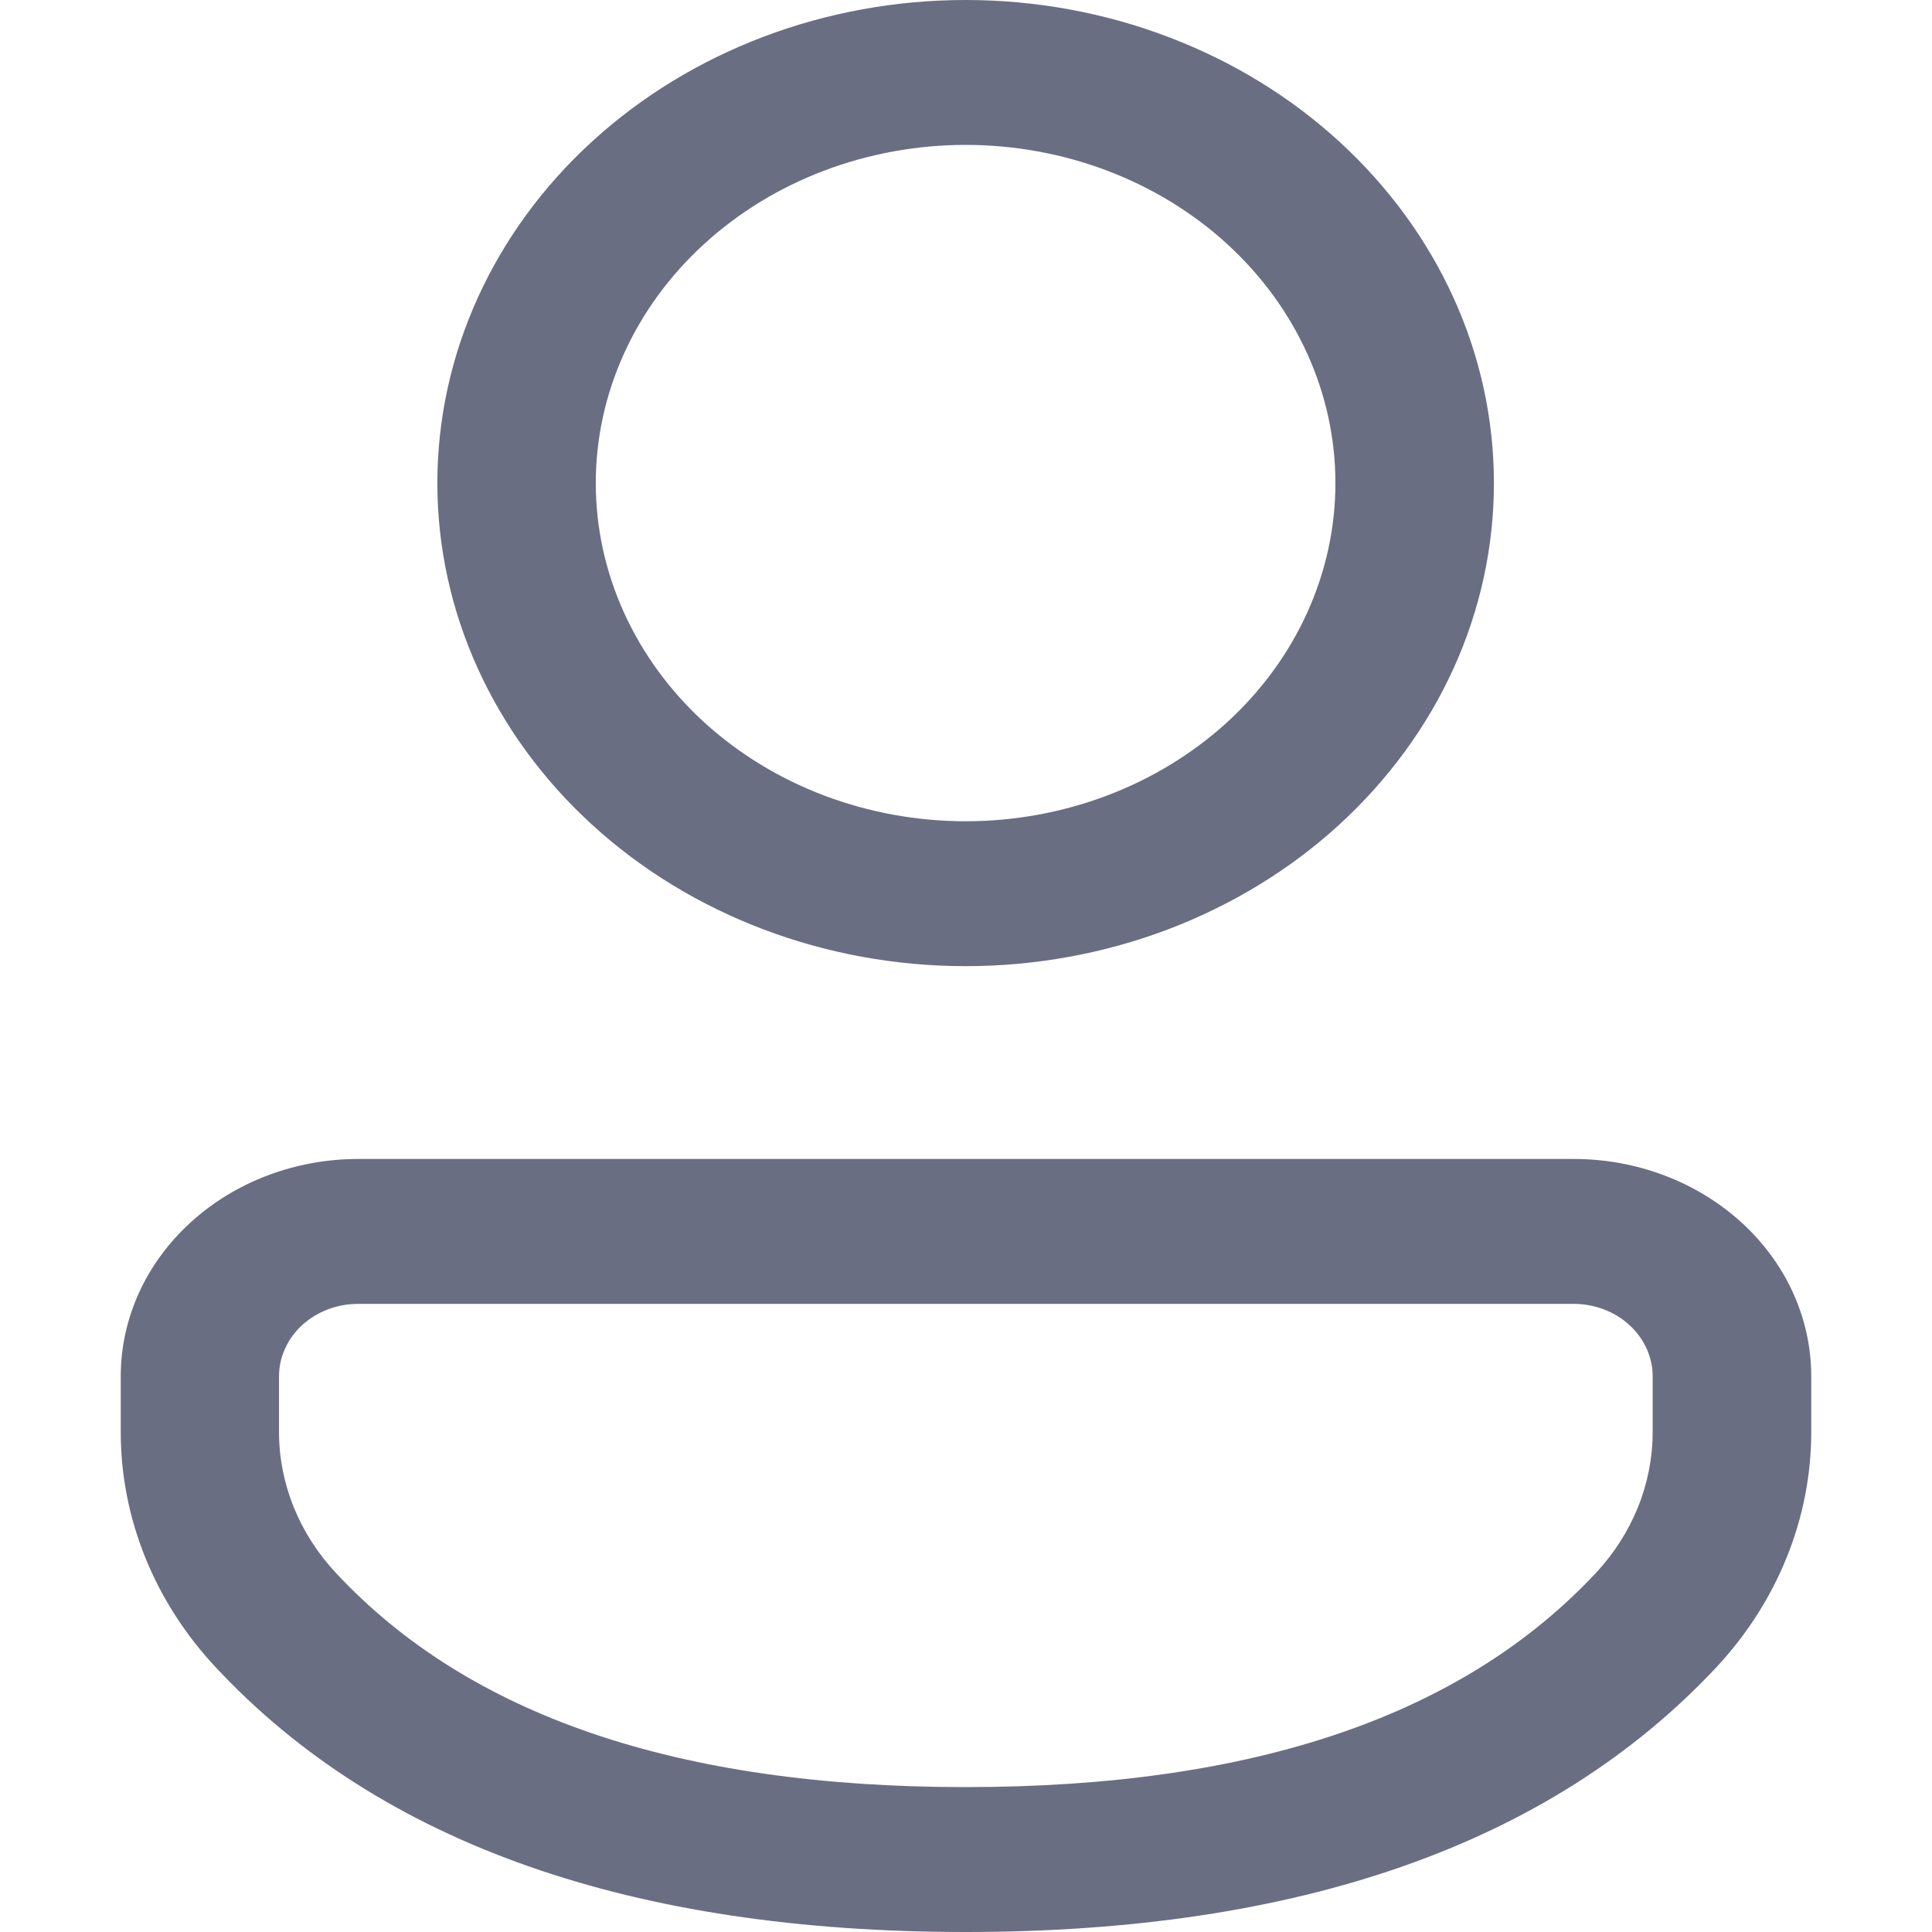 <svg width="24" height="24" viewBox="0 0 21 24" fill="none" xmlns="http://www.w3.org/2000/svg">
<path d="M18.049 14.397C18.437 14.397 18.821 14.467 19.179 14.603C19.537 14.739 19.862 14.938 20.136 15.188C20.41 15.439 20.628 15.737 20.776 16.064C20.924 16.392 21 16.743 21 17.097V17.788C21 18.861 20.58 19.899 19.819 20.714C17.758 22.914 14.625 24 10.495 24C6.366 24 3.234 22.914 1.179 20.711C0.418 19.897 0 18.861 0 17.79V17.096C0 16.38 0.311 15.694 0.865 15.188C1.418 14.681 2.169 14.397 2.952 14.397H18.049ZM18.049 16.197H2.951C2.821 16.197 2.693 16.22 2.574 16.265C2.454 16.311 2.346 16.377 2.254 16.46C2.163 16.544 2.09 16.643 2.041 16.753C1.991 16.862 1.966 16.979 1.966 17.097V17.79C1.966 18.432 2.218 19.054 2.675 19.542C4.32 21.305 6.902 22.2 10.494 22.2C14.089 22.2 16.671 21.305 18.321 19.544C18.779 19.054 19.03 18.431 19.03 17.788V17.096C19.03 16.858 18.926 16.63 18.742 16.461C18.558 16.292 18.31 16.198 18.049 16.197ZM10.495 0C11.357 -1.17434e-08 12.211 0.155 13.007 0.457C13.803 0.758 14.527 1.2 15.136 1.758C15.745 2.315 16.229 2.977 16.559 3.705C16.889 4.433 17.058 5.213 17.058 6.001C17.058 6.789 16.889 7.57 16.559 8.298C16.229 9.026 15.745 9.687 15.136 10.245C14.527 10.802 13.803 11.244 13.007 11.546C12.211 11.847 11.357 12.002 10.495 12.002C8.755 12.002 7.086 11.37 5.855 10.245C4.624 9.119 3.933 7.593 3.933 6.001C3.933 4.41 4.624 2.883 5.855 1.758C7.086 0.632 8.755 0 10.495 0ZM10.495 1.8C9.892 1.8 9.295 1.909 8.737 2.12C8.18 2.331 7.674 2.641 7.247 3.031C6.82 3.421 6.482 3.884 6.251 4.394C6.02 4.903 5.901 5.45 5.901 6.001C5.901 6.553 6.02 7.099 6.251 7.609C6.482 8.118 6.82 8.582 7.247 8.972C7.674 9.362 8.18 9.671 8.737 9.882C9.295 10.093 9.892 10.202 10.495 10.202C11.714 10.202 12.882 9.759 13.744 8.972C14.605 8.184 15.089 7.115 15.089 6.001C15.089 4.887 14.605 3.819 13.744 3.031C12.882 2.243 11.714 1.8 10.495 1.8Z" fill="#6A6E83"/>
</svg>
